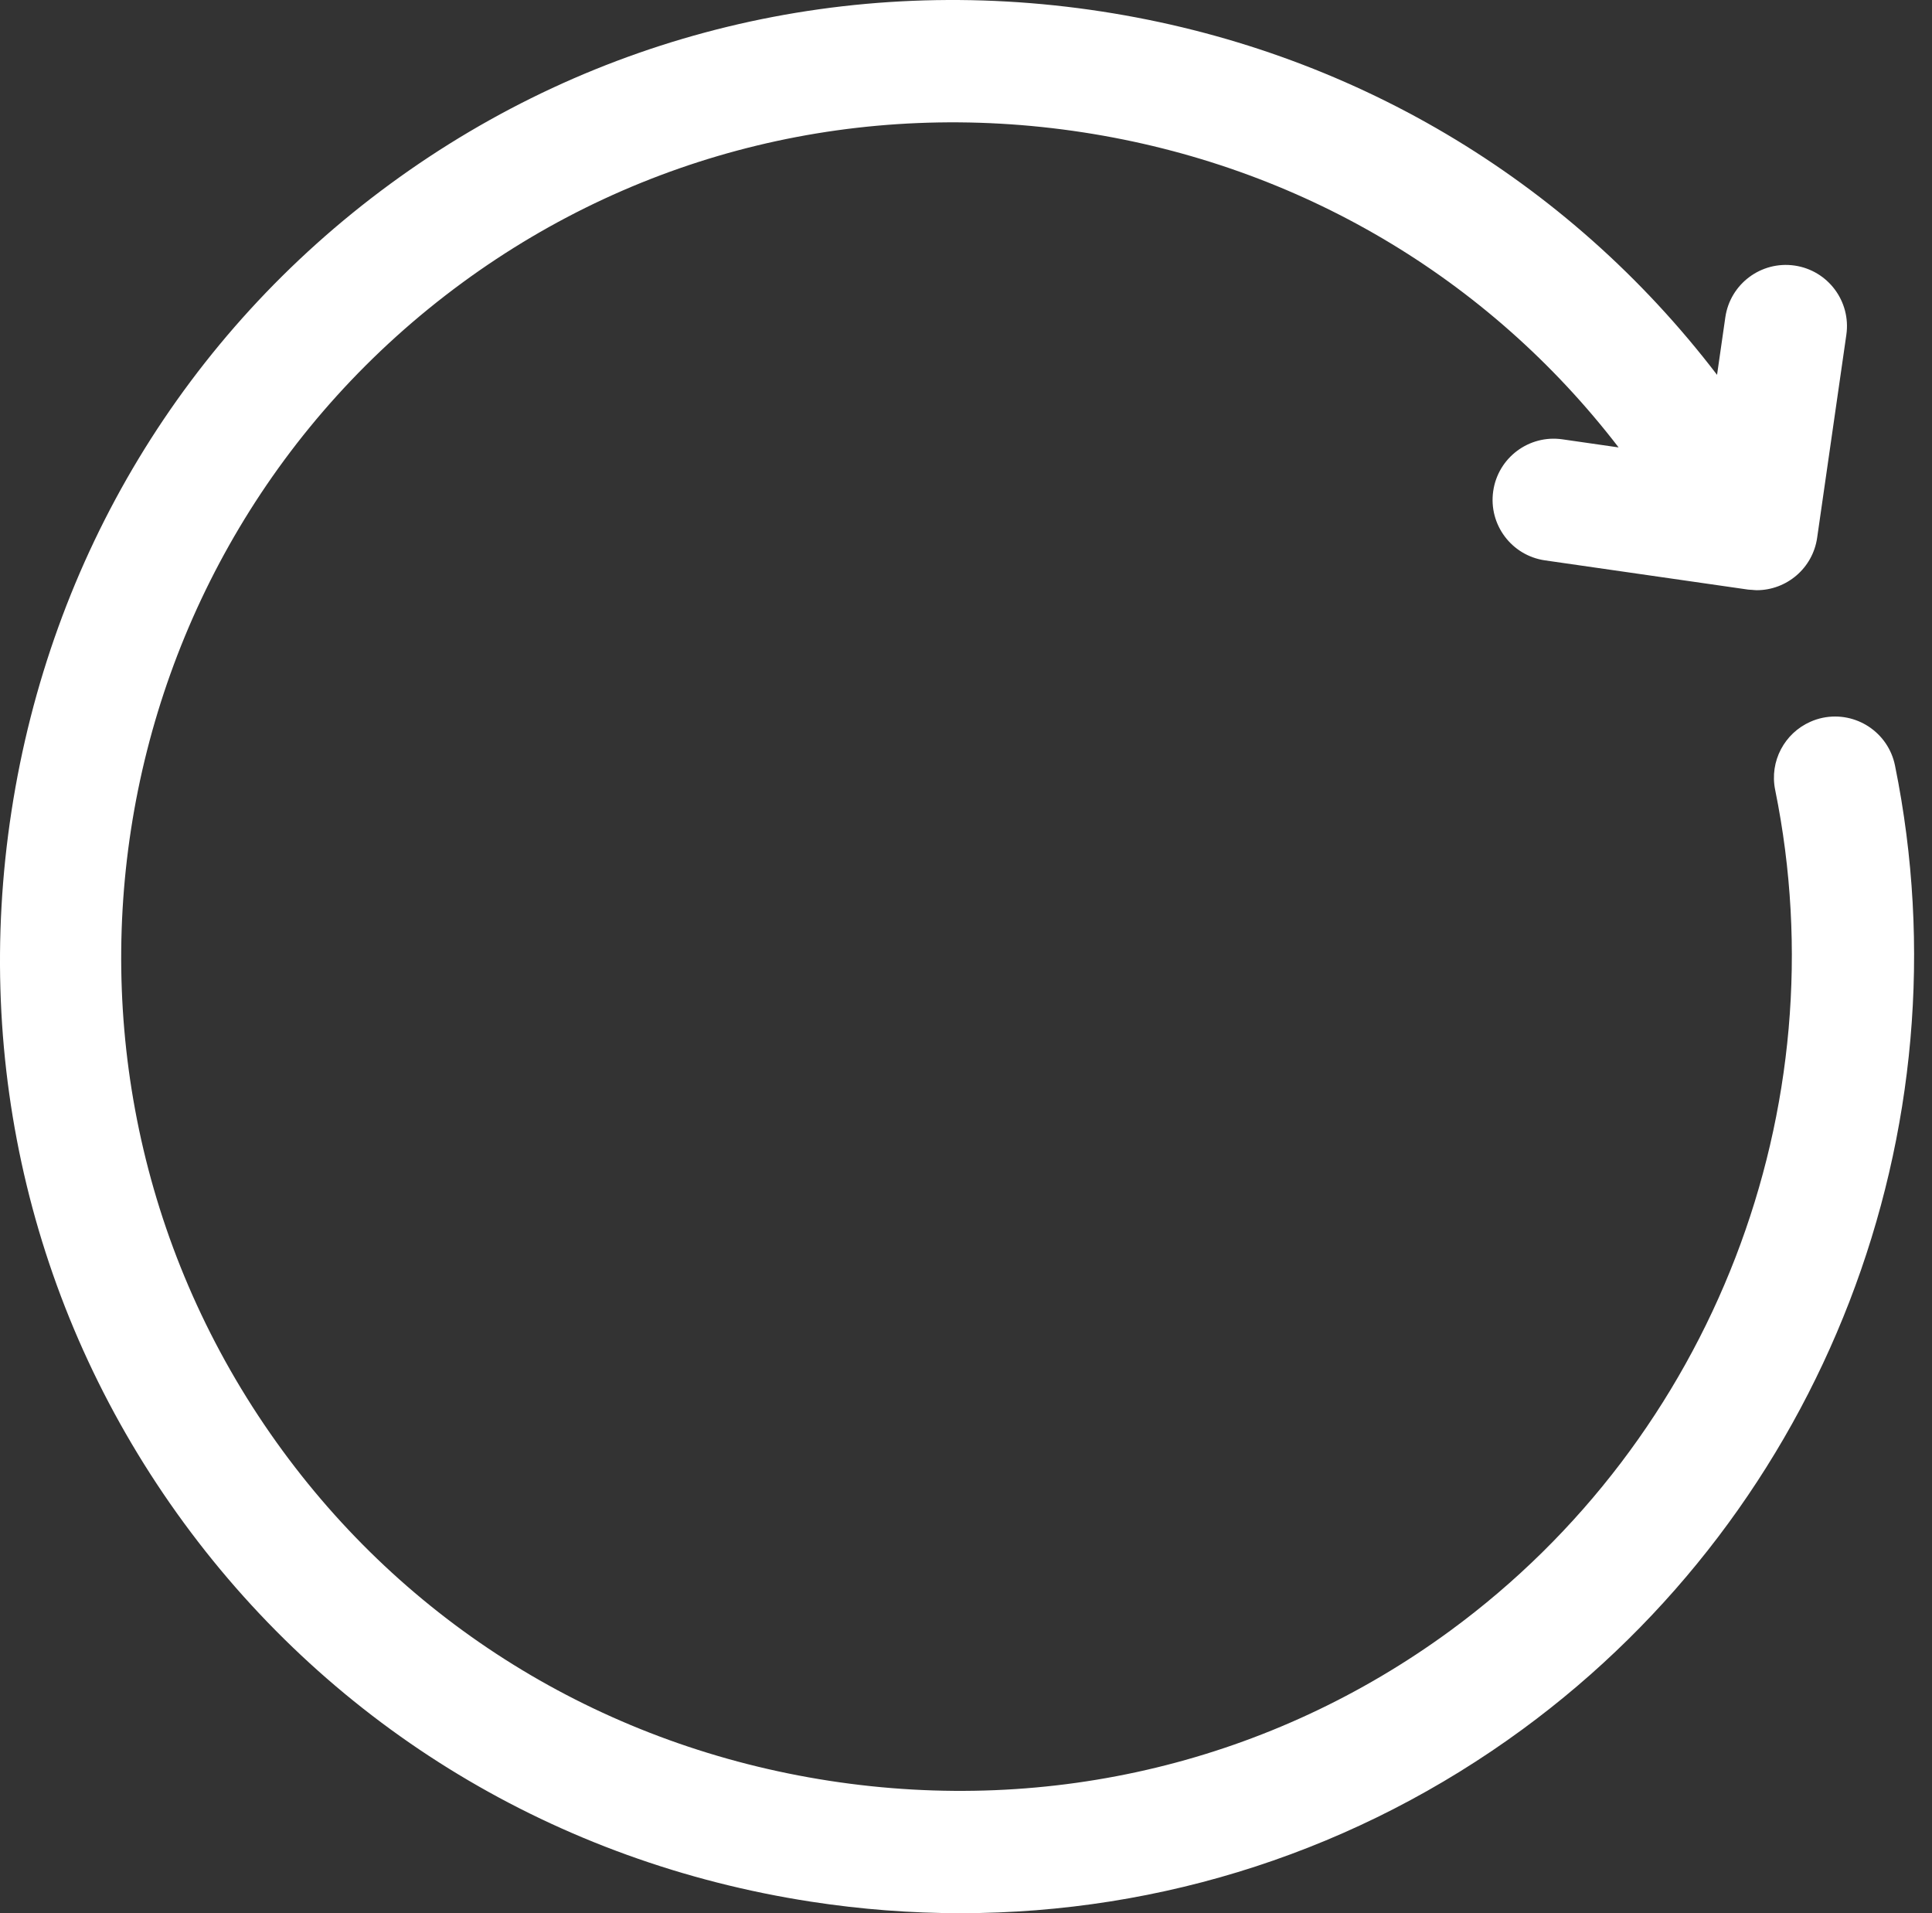 <svg width="101" height="100" viewBox="0 0 101 100" fill="none" xmlns="http://www.w3.org/2000/svg">
<rect x="0" y="0" width="101" height="100" fill="#333333" stroke="none"/>
<path d="M99.065 40.01C98.713 38.281 97.027 37.166 95.295 37.516C95.065 37.563 94.846 37.635 94.64 37.727C93.295 38.321 92.496 39.787 92.801 41.286C96.191 57.935 89.527 75.184 75.823 85.229C66.481 92.078 54.953 94.865 43.363 93.081C31.773 91.295 21.619 85.167 14.771 75.824C0.532 56.399 4.751 29.011 24.175 14.772C33.518 7.924 45.046 5.137 56.635 6.92C67.891 8.654 77.783 14.494 84.617 23.386L81.679 22.963C79.93 22.711 78.311 23.925 78.061 25.672C77.809 27.419 79.022 29.039 80.769 29.29L91.377 30.816C91.448 30.826 91.517 30.825 91.587 30.831C91.671 30.837 91.754 30.849 91.837 30.849C93.401 30.849 94.767 29.7 94.996 28.107L96.522 17.499C96.773 15.752 95.561 14.132 93.814 13.88C92.066 13.629 90.446 14.842 90.195 16.589L89.763 19.593C81.919 9.332 70.547 2.596 57.609 0.603C44.332 -1.444 31.116 1.759 20.397 9.616C9.678 17.474 2.647 29.114 0.602 42.391C-1.443 55.669 1.758 68.884 9.616 79.603C17.473 90.322 29.113 97.352 42.39 99.397C45.008 99.801 47.622 100 50.216 100C60.781 100 70.997 96.693 79.602 90.384C95.311 78.869 102.95 59.096 99.065 40.01Z" fill="white"/>
</svg>
